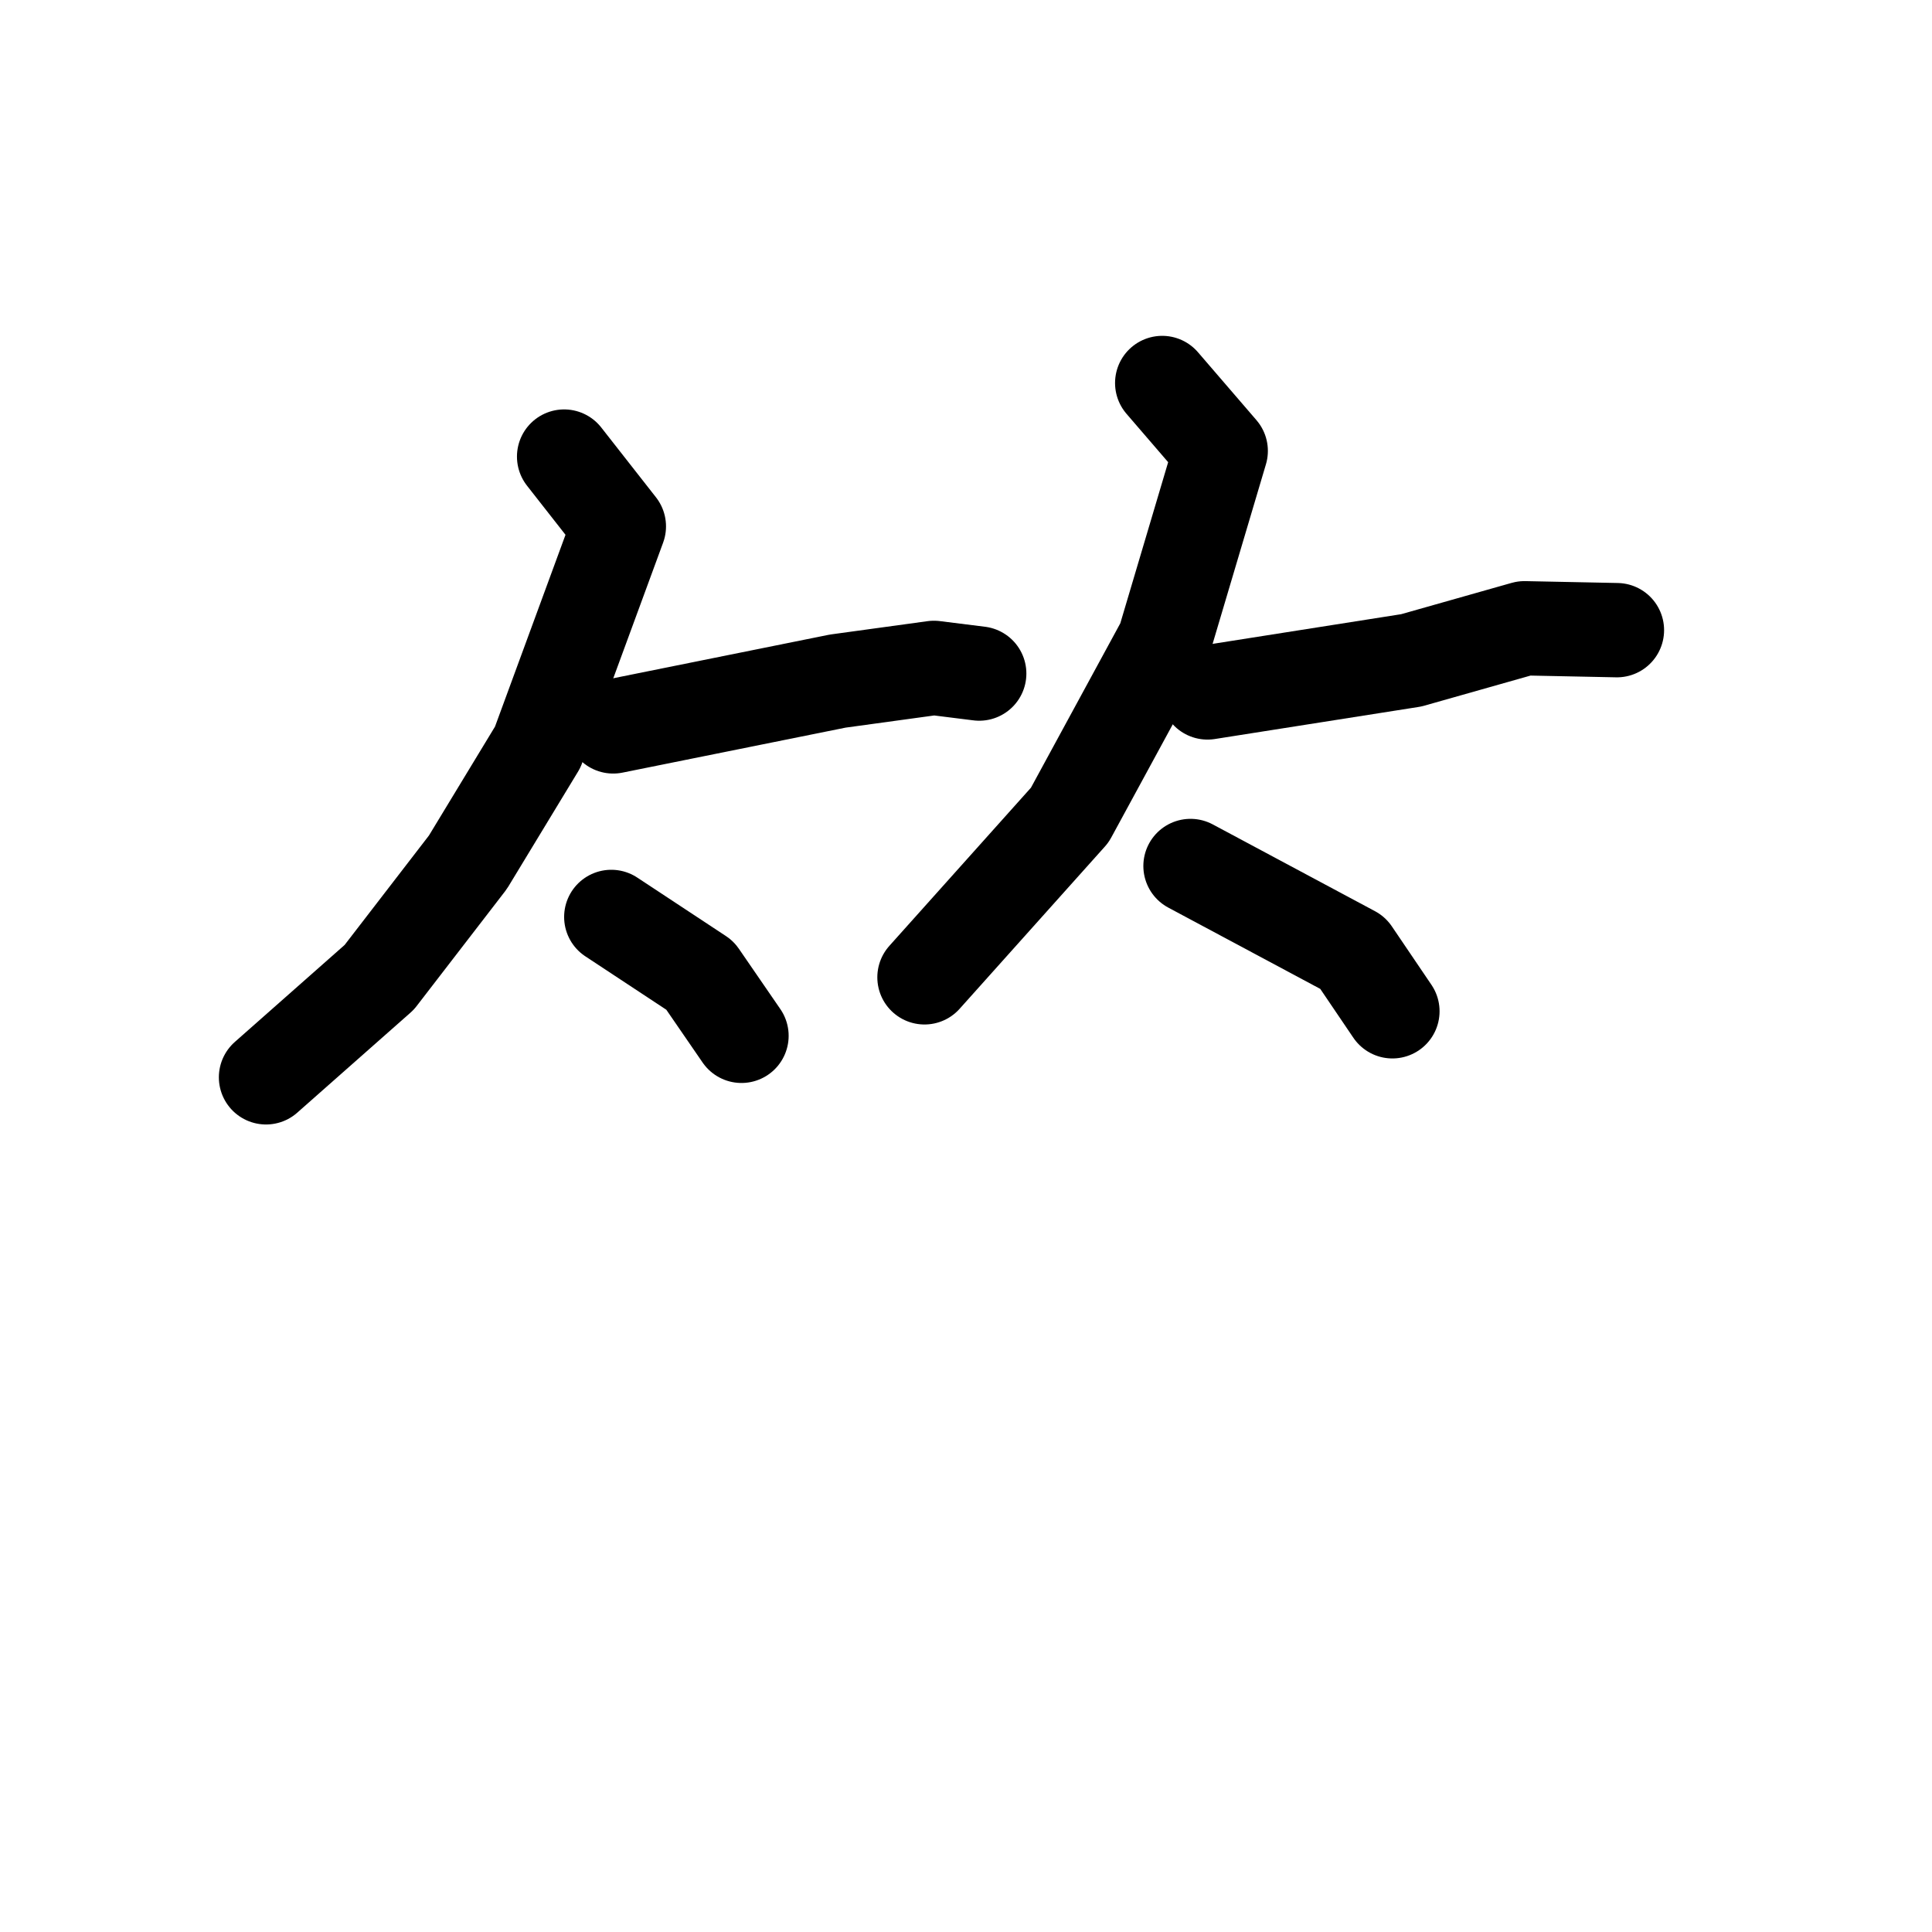 <svg xmlns="http://www.w3.org/2000/svg" viewBox="0 0 1024 1024">
  <g style="fill:none;stroke:#000000;stroke-width:50;stroke-linecap:round;stroke-linejoin:round;" transform="scale(1, 1) translate(0, 0)">
    <path d="M 299.0,242.0 L 328.0,279.0 L 285.0,396.0 L 248.0,457.0 L 201.0,518.0 L 141.0,571.0"/>
    <path d="M 325.0,385.0 L 444.0,361.0 L 495.0,354.0 L 519.0,357.0"/>
    <path d="M 324.0,486.0 L 371.0,517.0 L 393.0,549.0"/>
    <path d="M 616.0,203.0 L 647.0,239.0 L 617.0,340.0 L 567.0,432.0 L 490.0,518.0"/>
    <path d="M 640.0,367.0 L 748.0,350.0 L 808.0,333.0 L 857.0,334.0"/>
    <path d="M 631.0,459.0 L 717.0,505.0 L 738.0,536.0"/>
  </g>
</svg>
